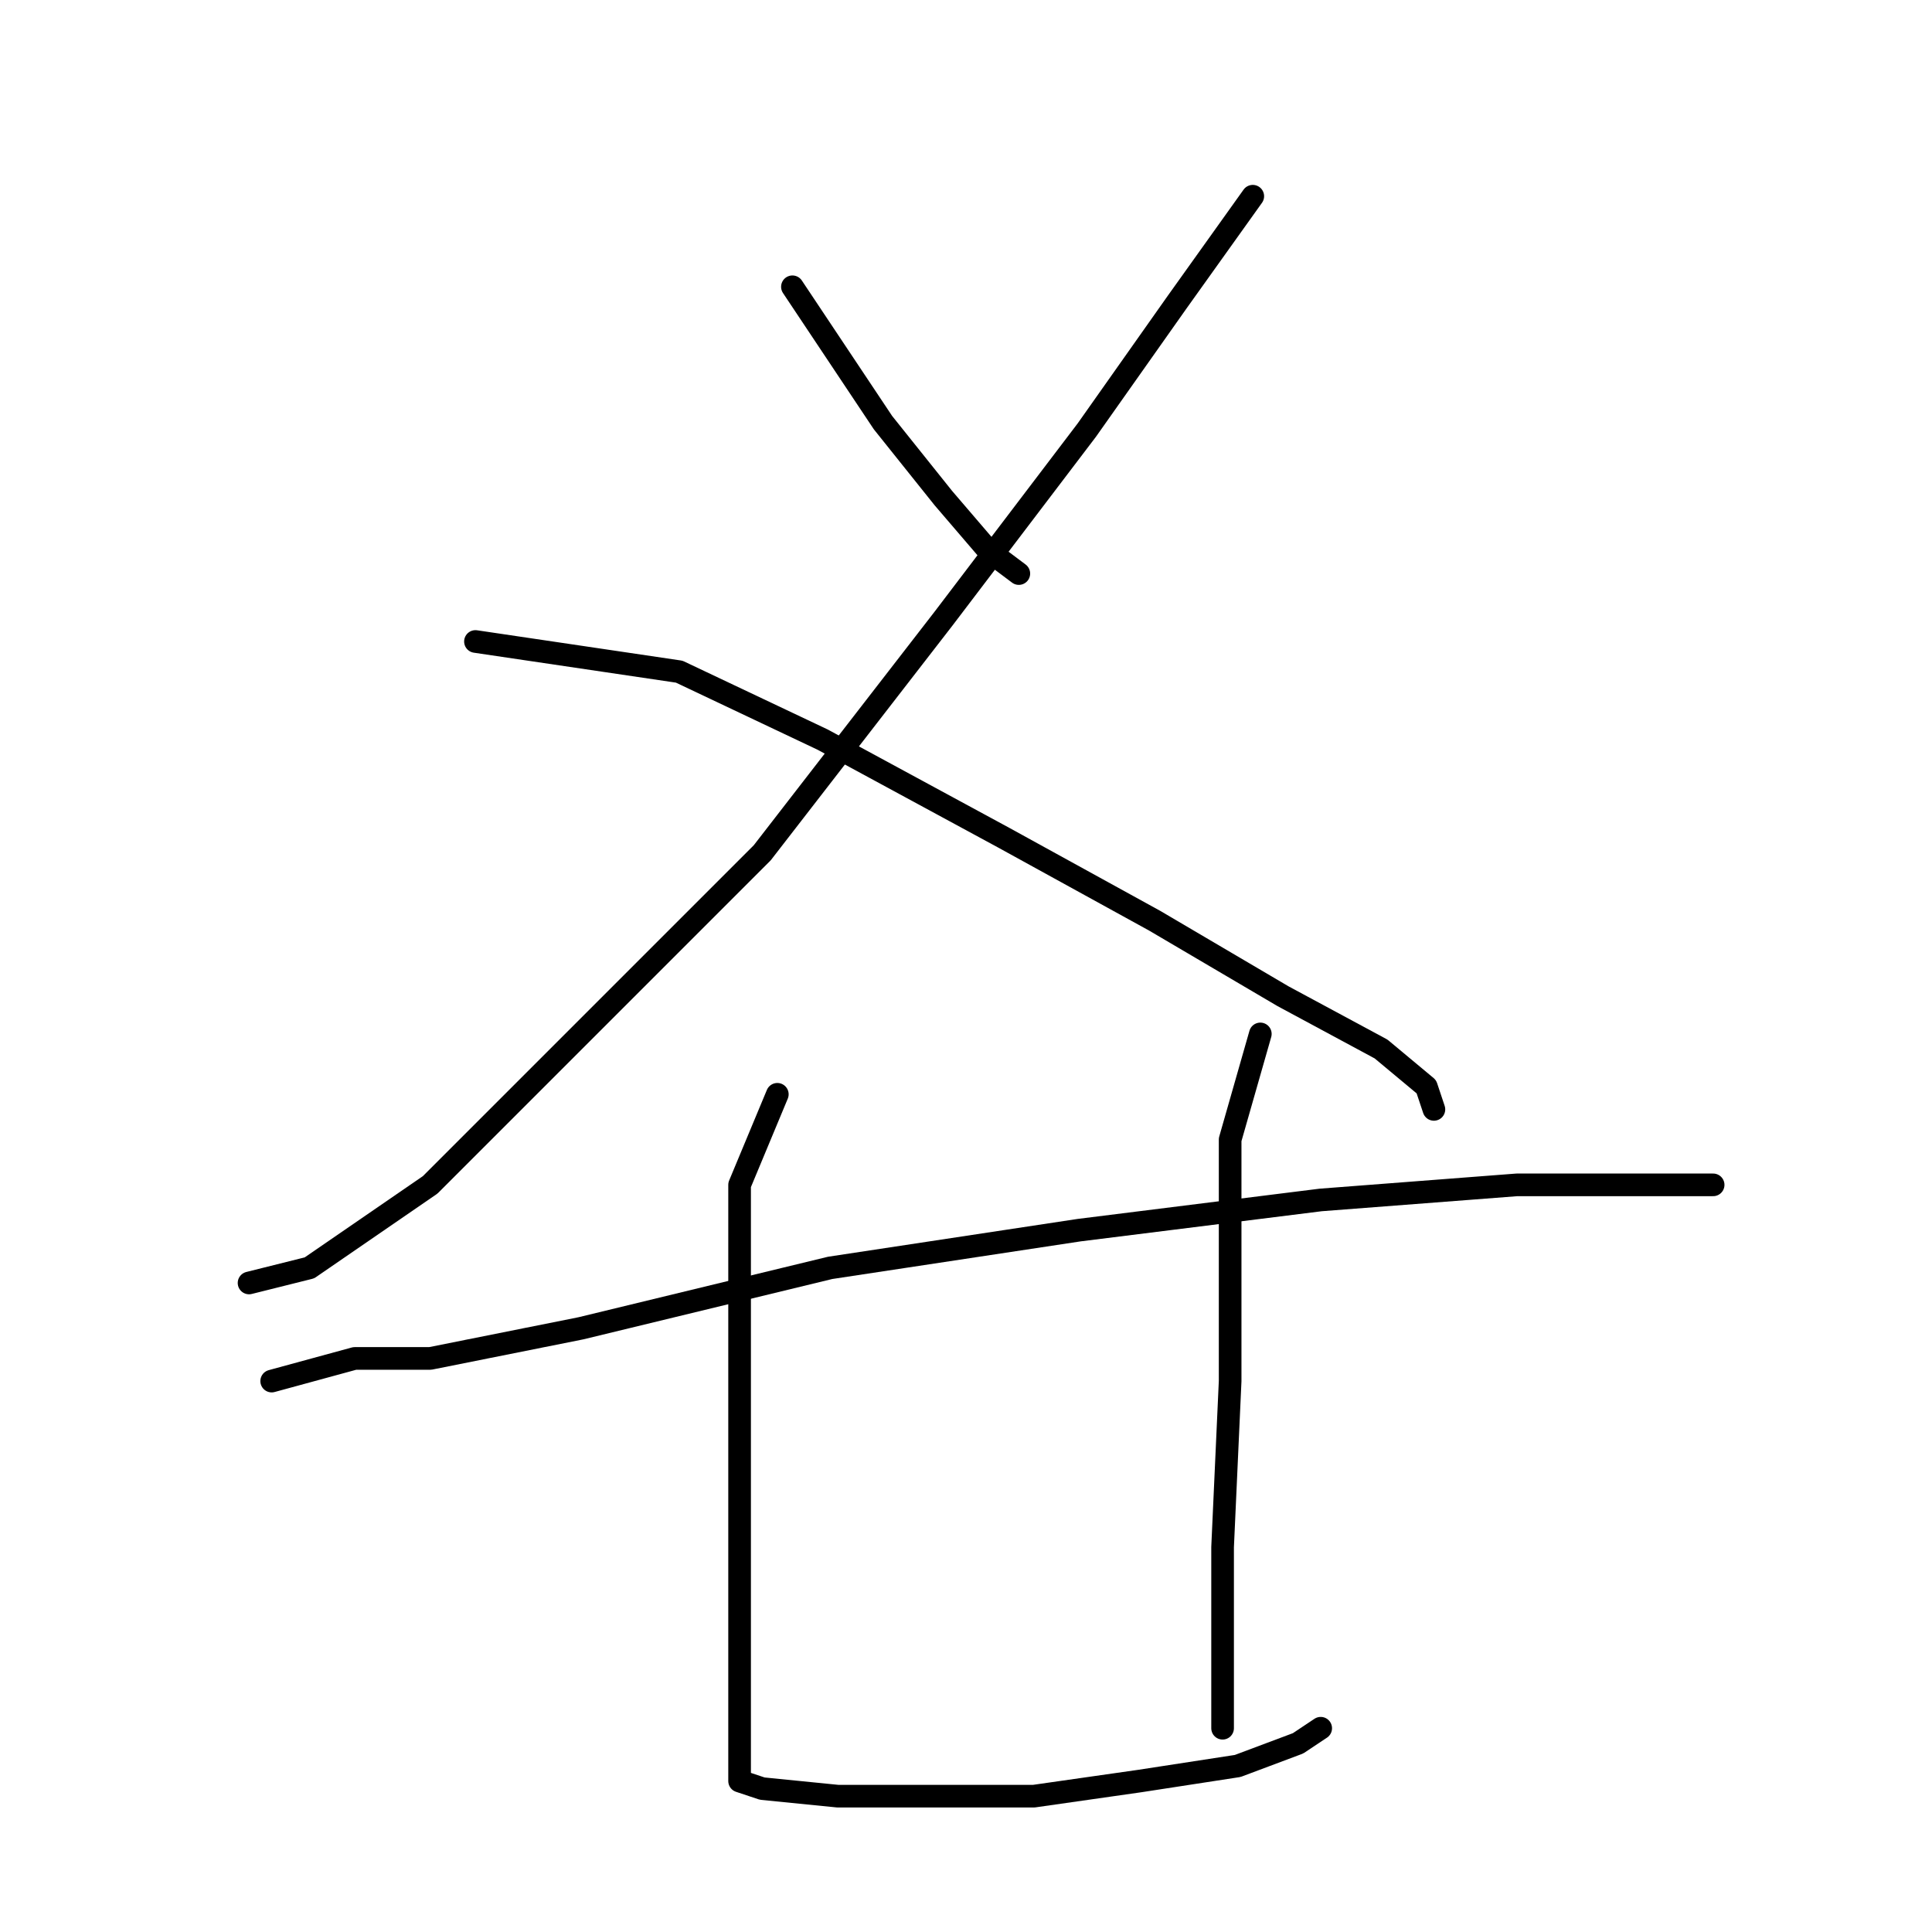 <?xml version="1.0" standalone="no"?>
    <svg width="256" height="256" xmlns="http://www.w3.org/2000/svg" version="1.1">
    <polyline stroke="black" stroke-width="3" stroke-linecap="round" fill="transparent" stroke-linejoin="round" points="105 38 117 56 125 66 131 73 135 76 135 76 " />
        <polyline stroke="black" stroke-width="3" stroke-linecap="round" fill="transparent" stroke-linejoin="round" points="166 26 156 40 144 57 125 82 101 113 77 137 57 157 41 168 33 170 33 170 " />
        <polyline stroke="black" stroke-width="3" stroke-linecap="round" fill="transparent" stroke-linejoin="round" points="63 85 90 89 109 98 133 111 153 122 170 132 183 139 189 144 190 147 190 147 " />
        <polyline stroke="black" stroke-width="3" stroke-linecap="round" fill="transparent" stroke-linejoin="round" points="36 183 47 180 57 180 77 176 110 168 143 163 175 159 201 157 217 157 226 157 227 157 227 157 " />
        <polyline stroke="black" stroke-width="3" stroke-linecap="round" fill="transparent" stroke-linejoin="round" points="103 145 98 157 98 176 98 196 98 217 98 229 98 236 101 237 111 238 124 238 137 238 151 236 164 234 172 231 175 229 175 229 " />
        <polyline stroke="black" stroke-width="3" stroke-linecap="round" fill="transparent" stroke-linejoin="round" points="167 137 163 151 163 166 163 183 162 205 162 229 162 229 " />
        </svg>